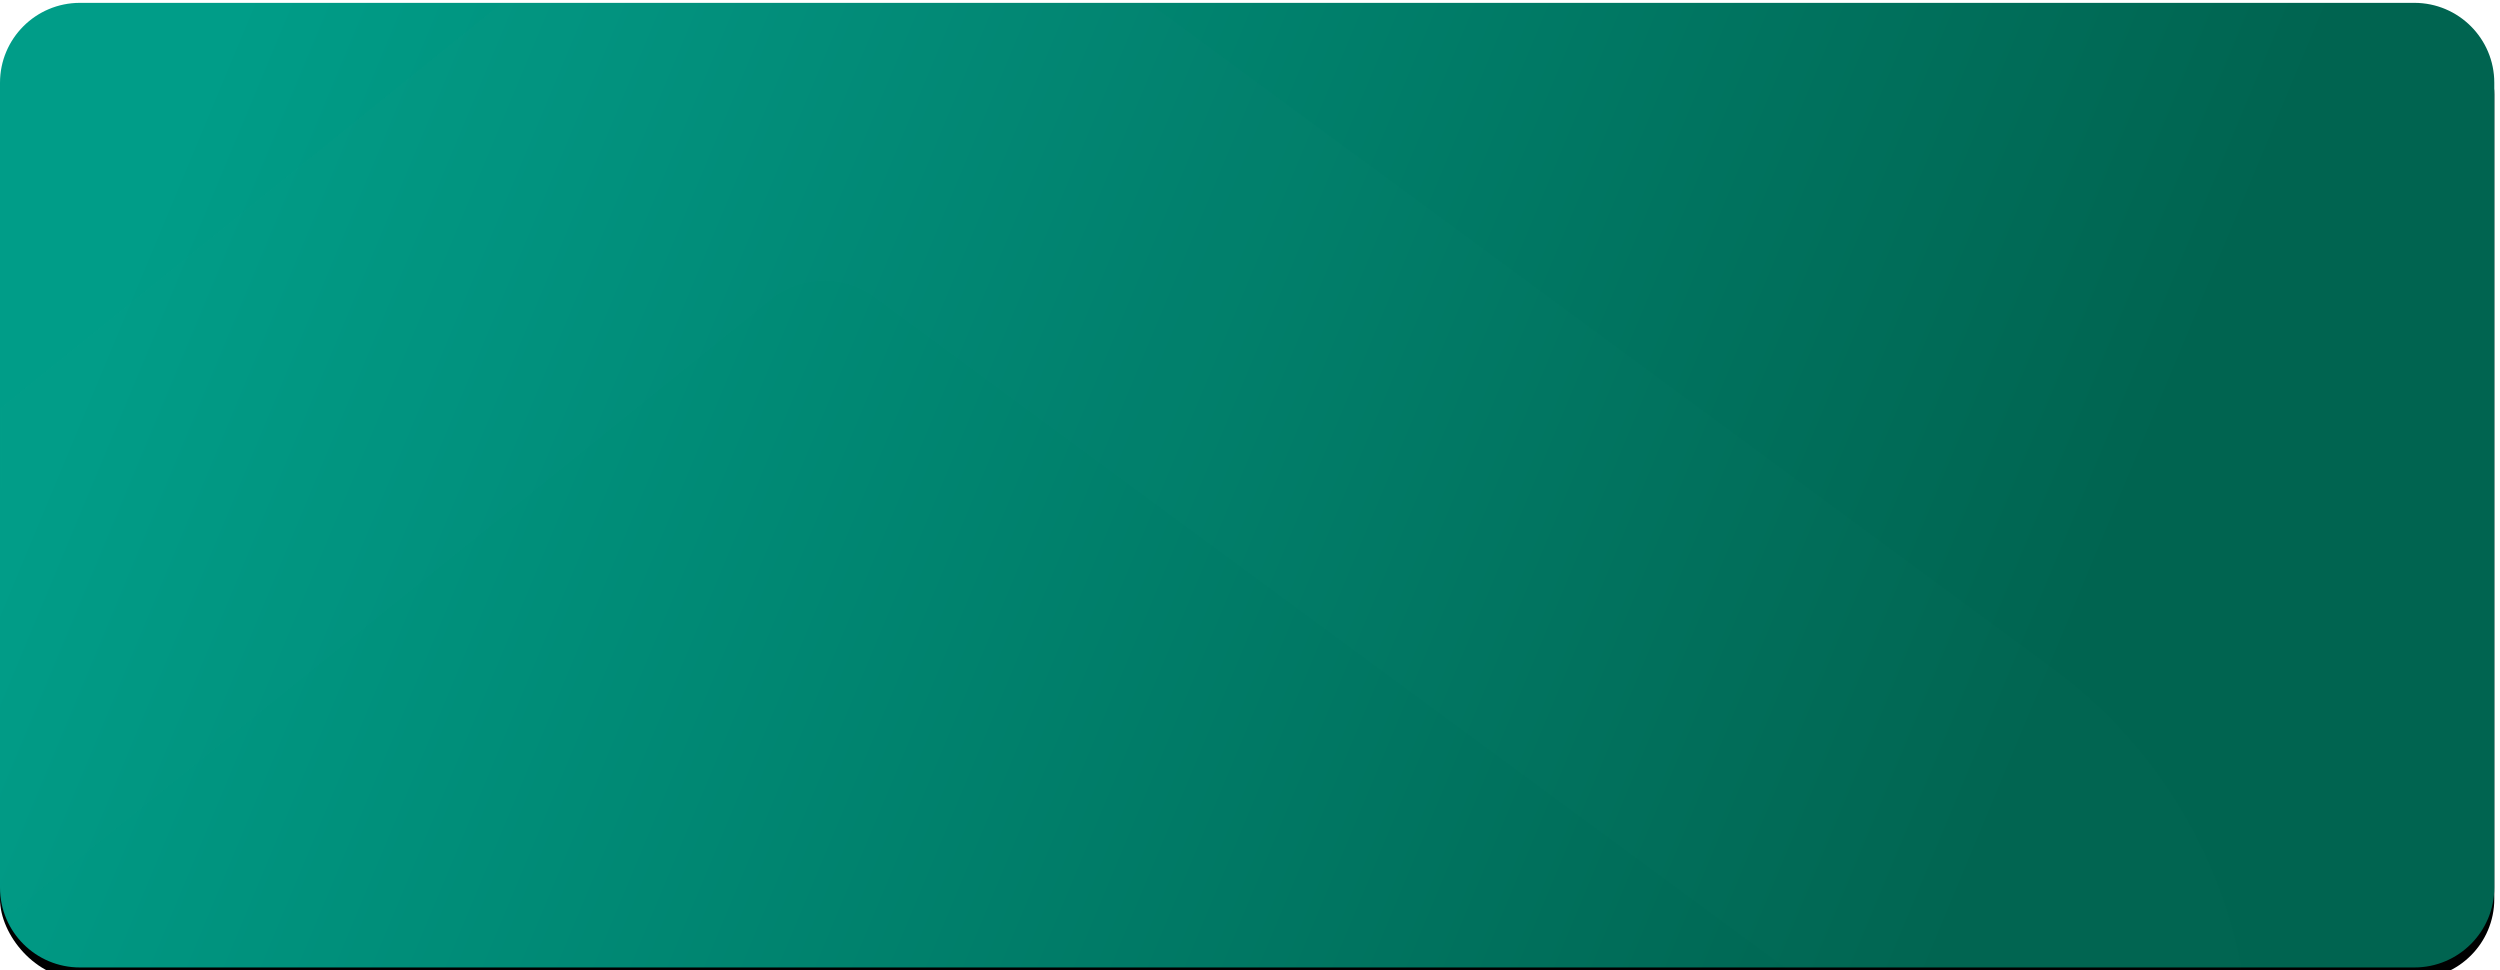 <?xml version="1.0" encoding="UTF-8"?>
<svg width="438px" height="170px" viewBox="0 0 438 170" version="1.1" xmlns="http://www.w3.org/2000/svg" xmlns:xlink="http://www.w3.org/1999/xlink">
    <title>EF2BE4FE-5B46-45D2-85CF-5D9872BA8DAD</title>
    <defs>
        <rect id="path-1" x="0" y="0" width="437" height="169" rx="14"></rect>
        <filter x="-1.6%" y="-3.0%" width="103.2%" height="108.3%" filterUnits="objectBoundingBox" id="filter-2">
            <feOffset dx="0" dy="2" in="SourceAlpha" result="shadowOffsetOuter1"></feOffset>
            <feGaussianBlur stdDeviation="2" in="shadowOffsetOuter1" result="shadowBlurOuter1"></feGaussianBlur>
            <feColorMatrix values="0 0 0 0 0.137   0 0 0 0 0.137   0 0 0 0 0.137  0 0 0 0.1 0" type="matrix" in="shadowBlurOuter1"></feColorMatrix>
        </filter>
        <linearGradient x1="3.154%" y1="42.522%" x2="84.655%" y2="55.502%" id="linearGradient-3">
            <stop stop-color="#009D88" offset="0%"></stop>
            <stop stop-color="#006450" offset="100%"></stop>
        </linearGradient>
        <path d="M14,0 L423,0 C430.732,2.1323708e-15 437,6.268 437,14 L437,155 C437,162.732 430.732,169 423,169 L14,169 C6.268,169 9.46895252e-16,162.732 0,155 L0,14 C-9.46895252e-16,6.268 6.268,1.42034288e-15 14,0 Z" id="path-4"></path>
        <linearGradient x1="50%" y1="0%" x2="50%" y2="100%" id="linearGradient-6">
            <stop stop-color="#8FD3C6" offset="0%"></stop>
            <stop stop-color="#56A894" offset="100%"></stop>
        </linearGradient>
    </defs>
    <g id="Profile" stroke="none" stroke-width="1" fill="none" fill-rule="evenodd">
        <g id="De-register-License-1" transform="translate(-270, -425)">
            <g id="Group" transform="translate(270, 425.5)">
                <g id="Shadow" fill-rule="nonzero" fill="black" fill-opacity="1">
                    <use filter="url(#filter-2)" xlink:href="#path-1"></use>
                </g>
                <path d="M14,0 L423,0 C430.732,2.1323708e-15 437,6.268 437,14 L437,155 C437,162.732 430.732,169 423,169 L14,169 C6.268,169 9.46895252e-16,162.732 0,155 L0,14 C-9.46895252e-16,6.268 6.268,1.42034288e-15 14,0 Z" id="Rectangle" fill="url(#linearGradient-3)" fill-rule="nonzero"></path>
                <g id="Rectangle">
                    <mask id="mask-5" fill="white">
                        <use xlink:href="#path-4"></use>
                    </mask>
                    <g id="Mask" fill-rule="nonzero"></g>
                    <path d="M143.273,13.69 C154.045,13.448 164.895,16.677 174.047,23.417 L174.047,23.417 L338.874,144.806 C349.992,152.994 356.738,164.912 358.658,177.564 C360.579,190.215 357.672,203.599 349.485,214.716 C340.061,227.512 325.116,235.066 309.225,235.066 L309.225,235.066 L-5.798,235.066 C-19.605,235.066 -32.105,229.47 -41.153,220.422 C-50.202,211.373 -55.798,198.873 -55.798,185.066 C-55.798,169.964 -48.972,155.672 -37.227,146.179 L-37.227,146.179 L112.968,24.79 C121.808,17.646 132.502,13.932 143.273,13.69 Z" stroke="url(#linearGradient-6)" stroke-width="70" opacity="0.104" mask="url(#mask-5)"></path>
                </g>
            </g>
        </g>
    </g>
</svg>